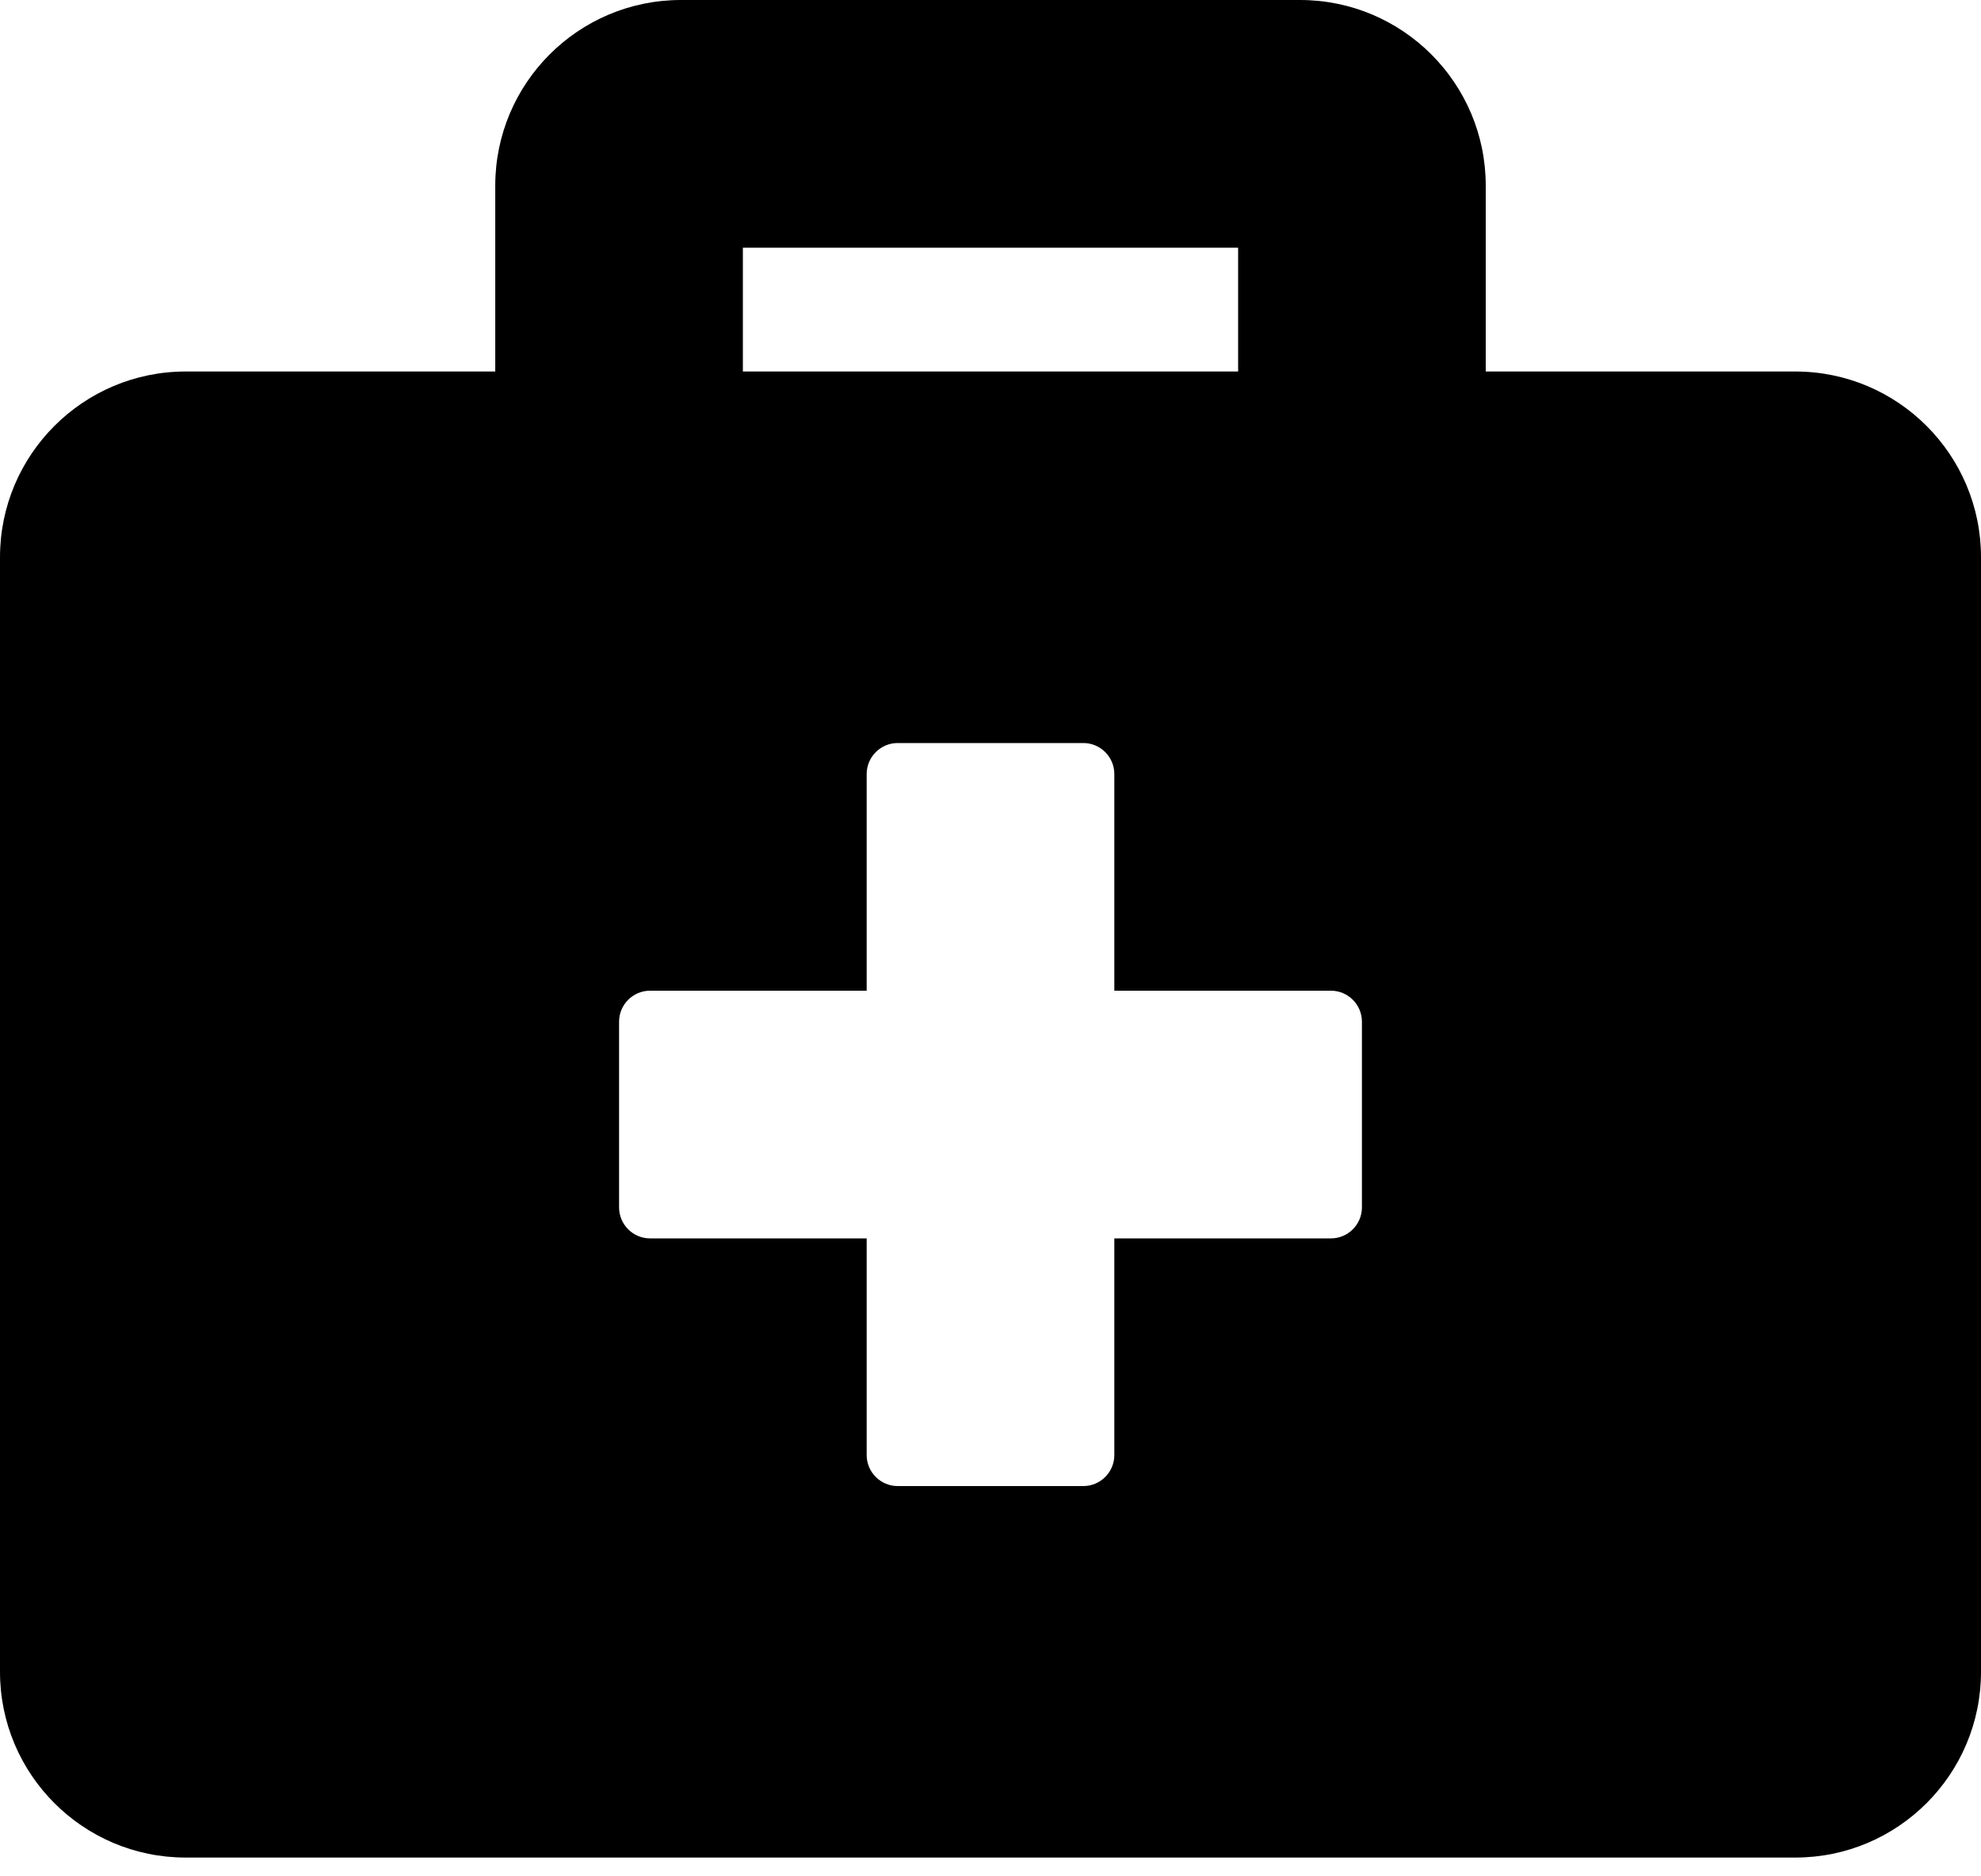 <svg width="75" height="71" viewBox="0 0 75 71" fill="none" xmlns="http://www.w3.org/2000/svg">
<path d="M67.969 14.062H56.25V7.031C56.25 3.149 53.101 0 49.219 0H25.781C21.899 0 18.75 3.149 18.75 7.031V14.062H7.031C3.149 14.062 0 17.212 0 21.094V63.281C0 67.163 3.149 70.312 7.031 70.312H67.969C71.851 70.312 75 67.163 75 63.281V21.094C75 17.212 71.851 14.062 67.969 14.062ZM28.125 9.375H46.875V14.062H28.125V9.375ZM51.562 45.703C51.562 46.348 51.035 46.875 50.391 46.875H42.188V55.078C42.188 55.723 41.66 56.25 41.016 56.25H33.984C33.34 56.25 32.812 55.723 32.812 55.078V46.875H24.609C23.965 46.875 23.438 46.348 23.438 45.703V38.672C23.438 38.027 23.965 37.5 24.609 37.5H32.812V29.297C32.812 28.652 33.34 28.125 33.984 28.125H41.016C41.66 28.125 42.188 28.652 42.188 29.297V37.5H50.391C51.035 37.5 51.562 38.027 51.562 38.672V45.703Z" fill="black"/>
</svg>
